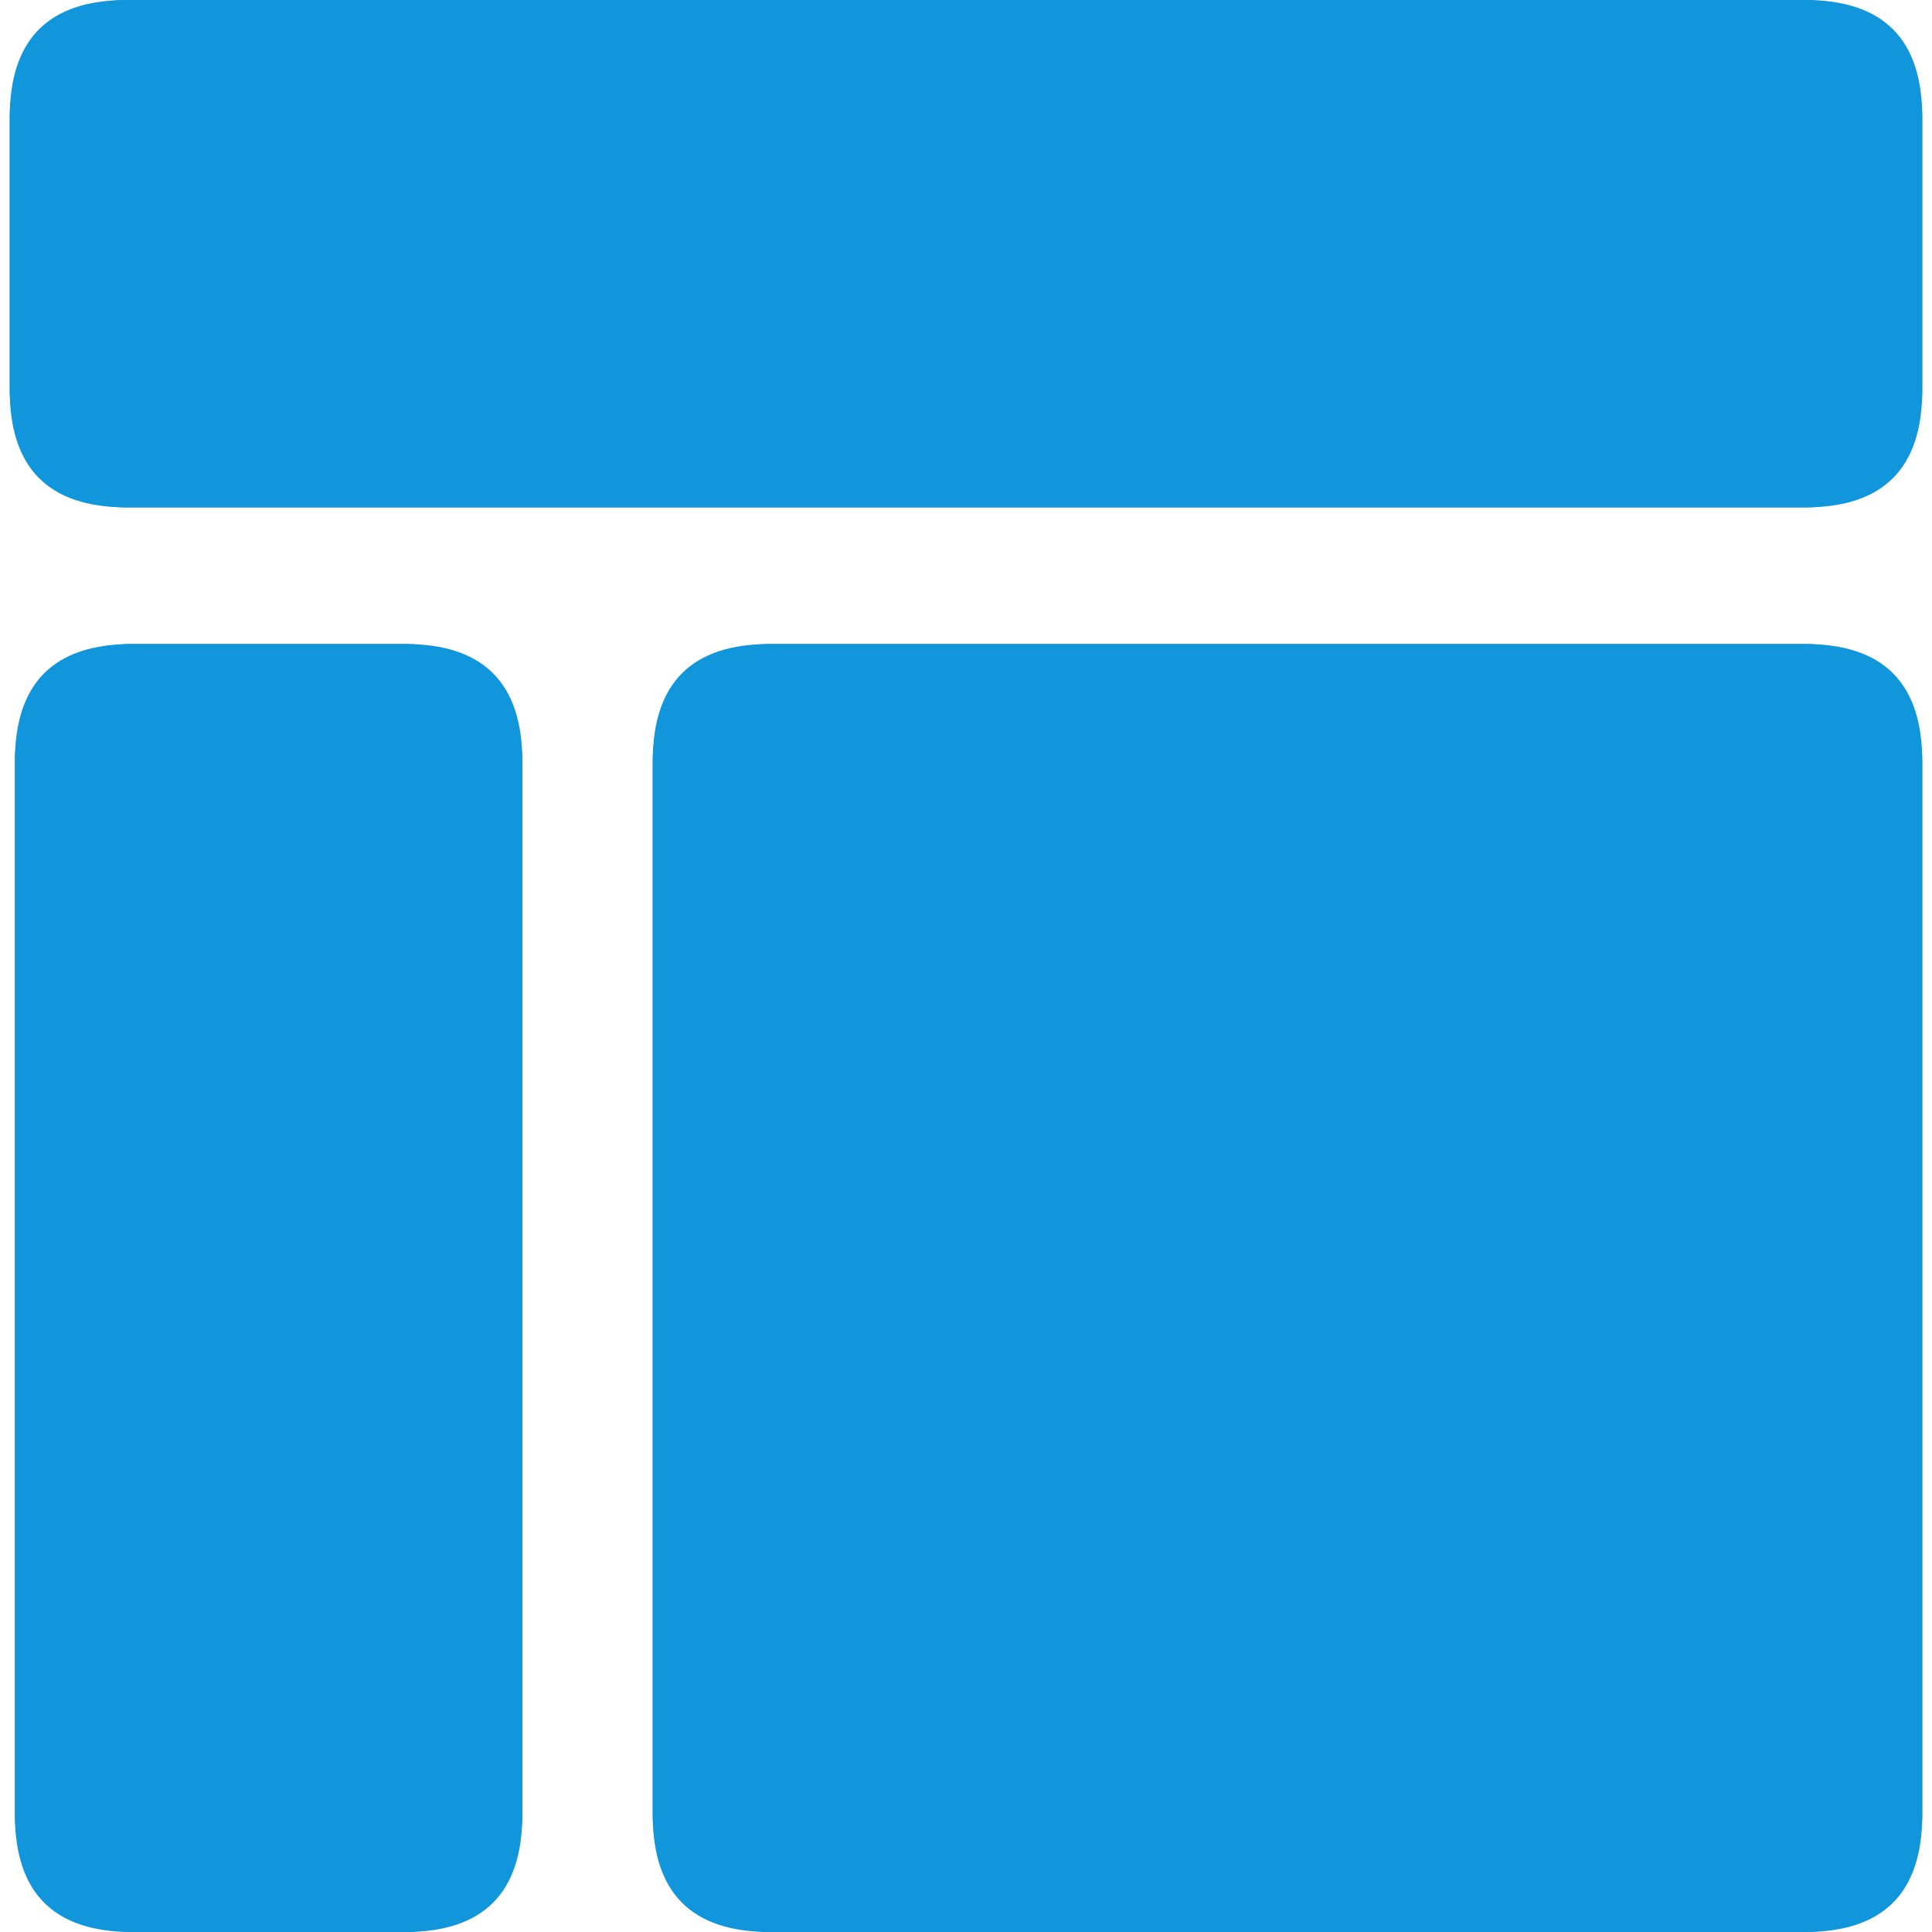 <?xml version="1.0" standalone="no"?><!DOCTYPE svg PUBLIC "-//W3C//DTD SVG 1.1//EN" "http://www.w3.org/Graphics/SVG/1.1/DTD/svg11.dtd"><svg t="1661246755503" class="icon" viewBox="0 0 1024 1024" version="1.1" xmlns="http://www.w3.org/2000/svg" p-id="1787" xmlns:xlink="http://www.w3.org/1999/xlink" width="200" height="200"><defs><style type="text/css">@font-face { font-family: feedback-iconfont; src: url("//at.alicdn.com/t/font_1031158_u69w8yhxdu.woff2?t=1630033759944") format("woff2"), url("//at.alicdn.com/t/font_1031158_u69w8yhxdu.woff?t=1630033759944") format("woff"), url("//at.alicdn.com/t/font_1031158_u69w8yhxdu.ttf?t=1630033759944") format("truetype"); }
</style></defs><path d="M5.172 0m62.061 0l889.535 0q62.061 0 62.061 62.061l0 144.808q0 62.061-62.061 62.061l-889.535 0q-62.061 0-62.061-62.061l0-144.808q0-62.061 62.061-62.061Z" fill="#1296db" p-id="1788"></path><path d="M67.232 41.374a20.687 20.687 0 0 0-20.687 20.687v144.808a20.687 20.687 0 0 0 20.687 20.687h889.535a20.687 20.687 0 0 0 20.687-20.687v-144.808a20.687 20.687 0 0 0-20.687-20.687h-889.535m0-41.374h889.535a62.061 62.061 0 0 1 62.061 62.061v144.808a62.061 62.061 0 0 1-62.061 62.061h-889.535a62.061 62.061 0 0 1-62.061-62.061v-144.808a62.061 62.061 0 0 1 62.061-62.061z" fill="#1296db" p-id="1789"></path><path d="M276.832 341.333m0 62.061l0 558.545q0 62.061-62.061 62.061l-144.808 0q-62.061 0-62.061-62.061l0-558.545q0-62.061 62.061-62.061l144.808 0q62.061 0 62.061 62.061Z" fill="#1296db" p-id="1790"></path><path d="M235.458 403.394a20.687 20.687 0 0 0-20.687-20.687h-144.808a20.687 20.687 0 0 0-20.687 20.687v558.545a20.687 20.687 0 0 0 20.687 20.687h144.808a20.687 20.687 0 0 0 20.687-20.687v-558.545m41.374 0v558.545a62.061 62.061 0 0 1-62.061 62.061h-144.808a62.061 62.061 0 0 1-62.061-62.061v-558.545a62.061 62.061 0 0 1 62.061-62.061h144.808a62.061 62.061 0 0 1 62.061 62.061z" fill="#1296db" p-id="1791"></path><path d="M1018.828 341.333m0 62.061l0 558.545q0 62.061-62.061 62.061l-548.74 0q-62.061 0-62.061-62.061l0-558.545q0-62.061 62.061-62.061l548.74 0q62.061 0 62.061 62.061Z" fill="#1296db" p-id="1792"></path><path d="M977.455 403.394a20.687 20.687 0 0 0-20.687-20.687h-548.74a20.687 20.687 0 0 0-20.687 20.687v558.545a20.687 20.687 0 0 0 20.687 20.687H956.768a20.687 20.687 0 0 0 20.687-20.687v-558.545m41.374 0v558.545a62.061 62.061 0 0 1-62.061 62.061h-548.74a62.061 62.061 0 0 1-62.061-62.061v-558.545a62.061 62.061 0 0 1 62.061-62.061H956.768a62.061 62.061 0 0 1 62.061 62.061z" fill="#1296db" p-id="1793"></path></svg>